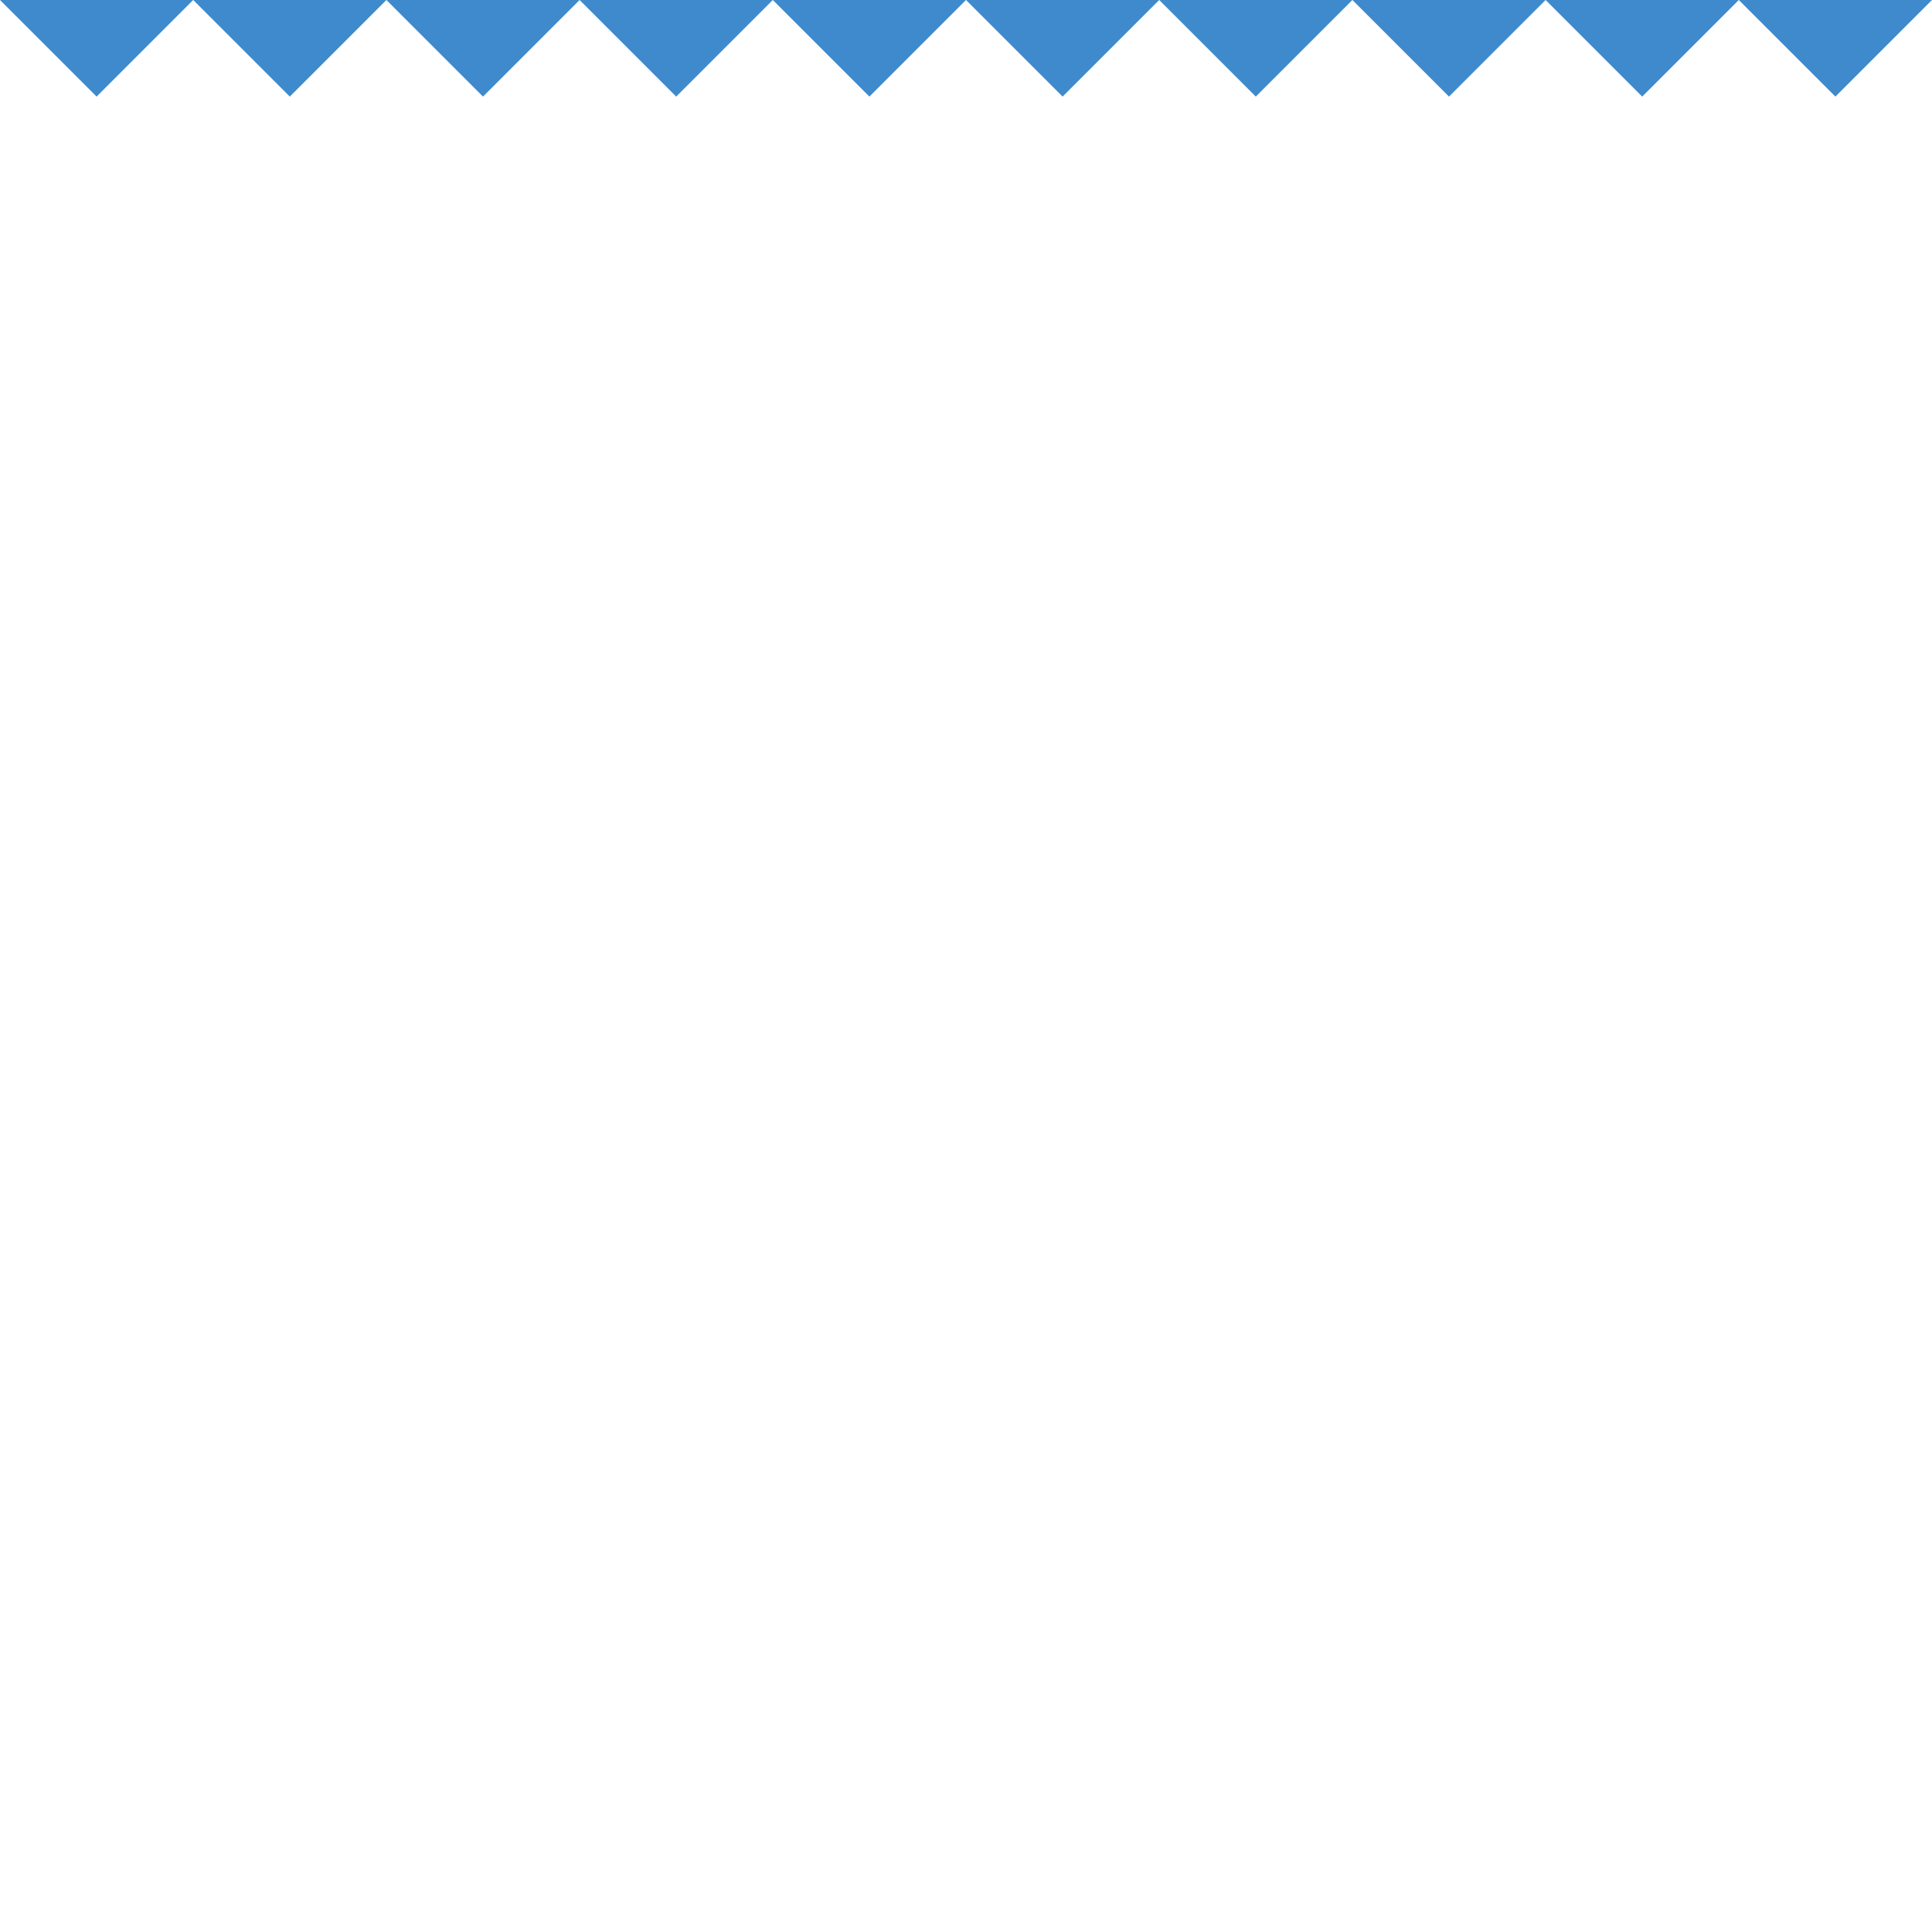 <?xml version="1.0" encoding="utf-8"?>
<!-- Generator: Adobe Illustrator 18.1.0, SVG Export Plug-In . SVG Version: 6.00 Build 0)  -->
<svg version="1.1" id="Layer_1" xmlns="http://www.w3.org/2000/svg" xmlns:xlink="http://www.w3.org/1999/xlink" x="0px" y="0px"
	 viewBox="0 0 10 10" enable-background="new 0 0 10 10" xml:space="preserve">
<polyline fill="#3E8ACC" points="1,0 0.5,0.5 0,0 "/>
<polyline fill="#3E8ACC" points="2,0 1.5,0.5 1,0 "/>
<polyline fill="#3E8ACC" points="3,0 2.5,0.5 2,0 "/>
<polyline fill="#3E8ACC" points="4,0 3.5,0.5 3,0 "/>
<polyline fill="#3E8ACC" points="5,0 4.5,0.5 4,0 "/>
<polyline fill="#3E8ACC" points="6,0 5.5,0.5 5,0 "/>
<polyline fill="#3E8ACC" points="7,0 6.5,0.5 6,0 "/>
<polyline fill="#3E8ACC" points="8,0 7.5,0.5 7,0 "/>
<polyline fill="#3E8ACC" points="9,0 8.5,0.5 8,0 "/>
<polyline fill="#3E8ACC" points="10,0 9.5,0.5 9,0 "/>
</svg>
